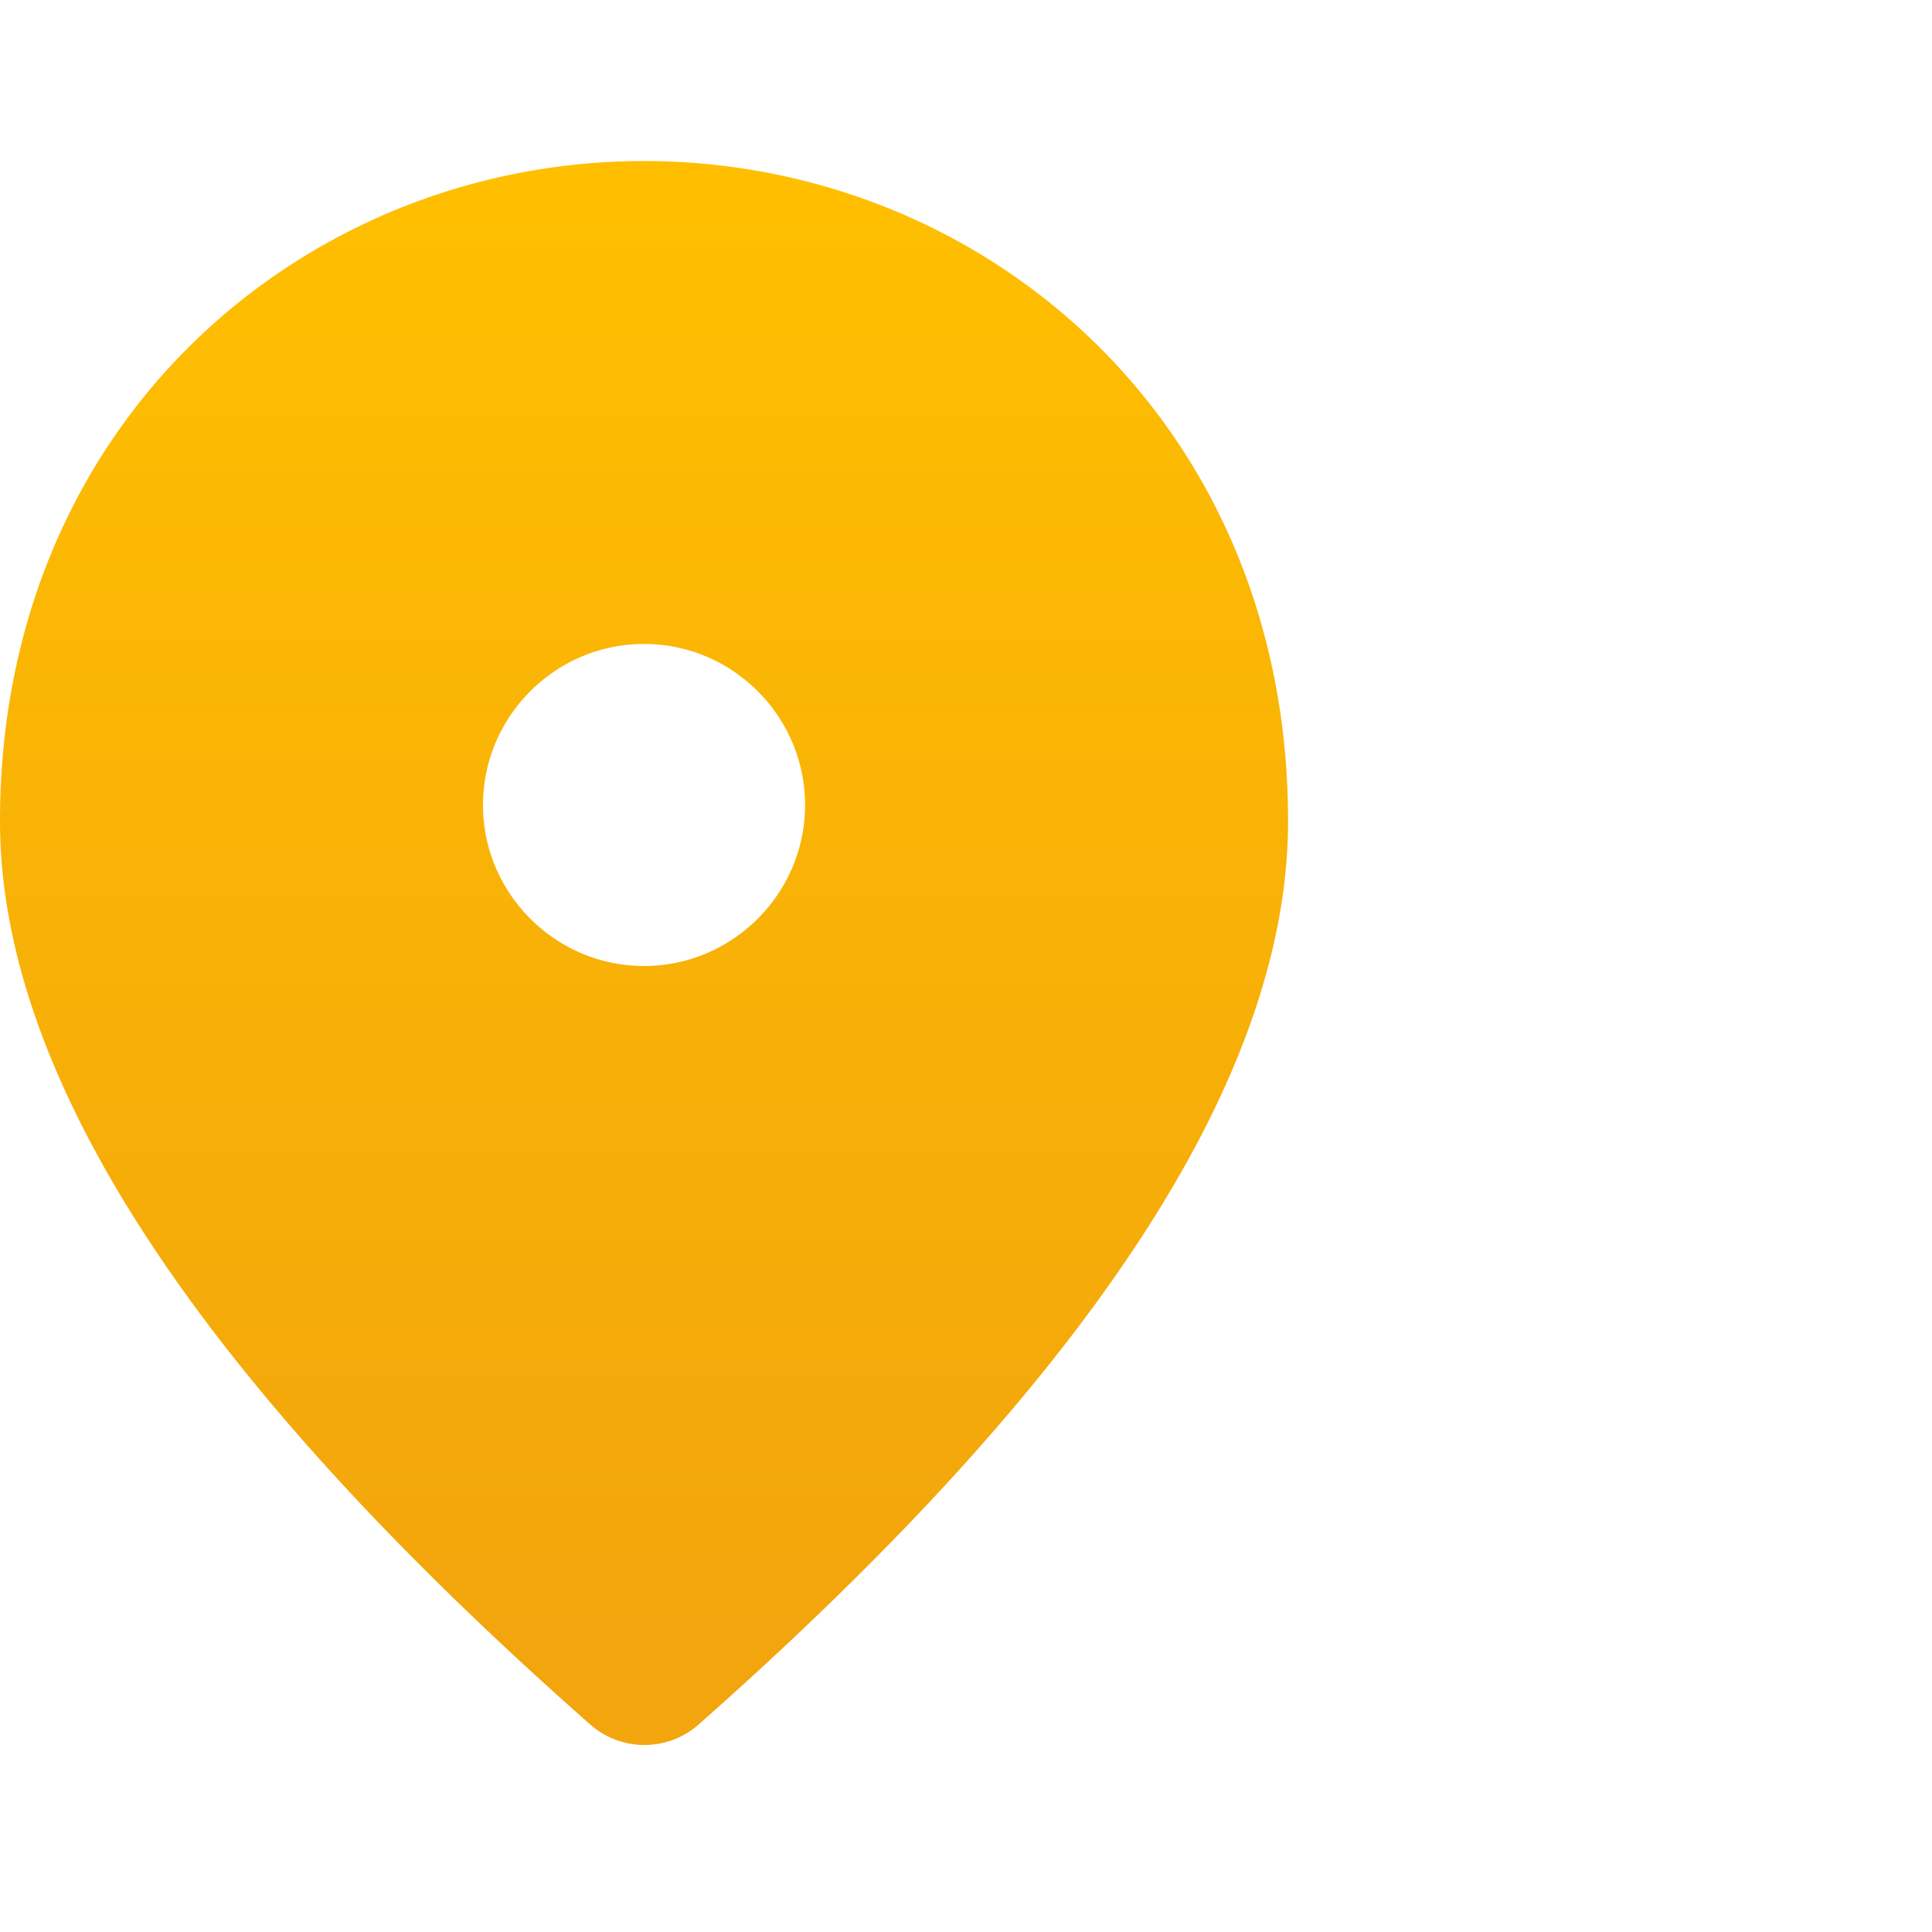<svg xmlns="http://www.w3.org/2000/svg" width="20" height="20" fill="none"><path fill="url(#a)" d="M6.667 1.667C3.167 1.667 0 4.35 0 8.5c0 2.65 2.042 5.767 6.117 9.358a.848.848 0 0 0 1.108 0c4.067-3.591 6.109-6.708 6.109-9.358 0-4.15-3.167-6.833-6.667-6.833Zm0 8.333C5.75 10 5 9.25 5 8.333s.75-1.667 1.667-1.667 1.667.75 1.667 1.667S7.584 10 6.667 10Z"/><defs><linearGradient id="a" x1="6.667" x2="6.667" y1="1.667" y2="18.064" gradientUnits="userSpaceOnUse"><stop stop-color="#FB0"/><stop offset="0" stop-color="#FFBF00"/><stop offset=".932" stop-color="#F2A50C"/><stop offset="1" stop-color="#F2A50C"/></linearGradient></defs></svg>